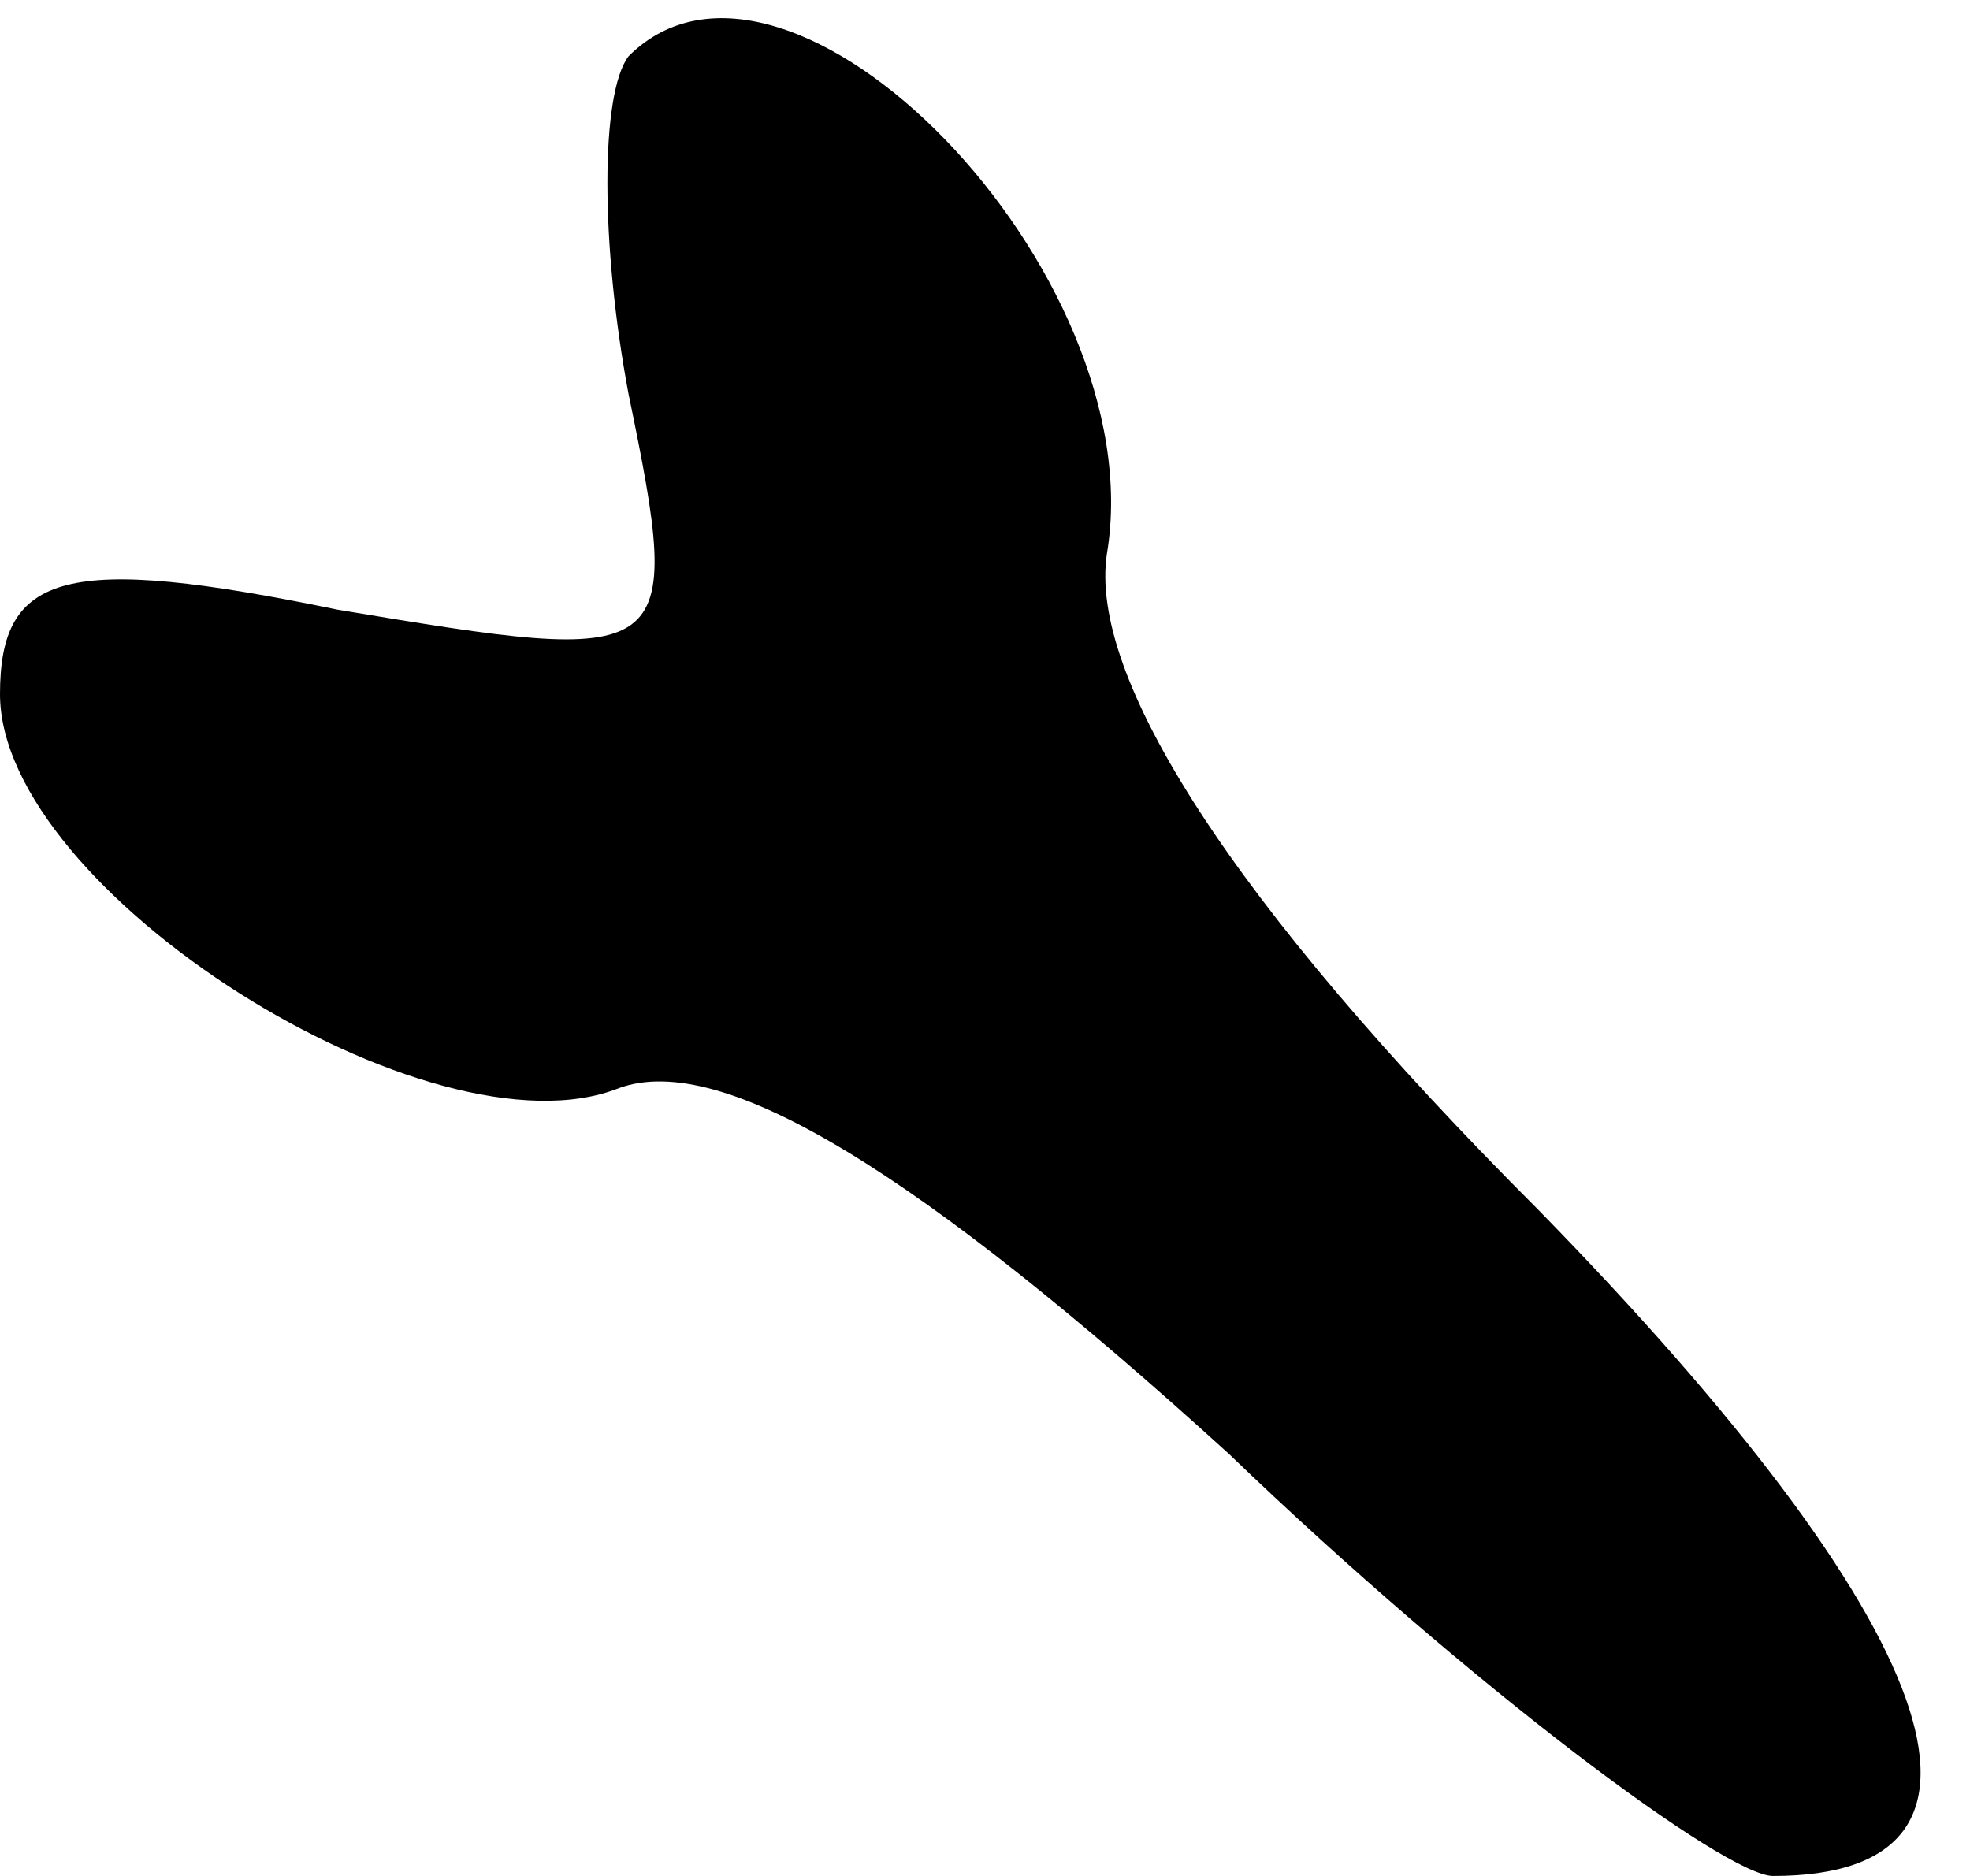 <?xml version="1.0" standalone="no"?>
<!DOCTYPE svg PUBLIC "-//W3C//DTD SVG 20010904//EN"
 "http://www.w3.org/TR/2001/REC-SVG-20010904/DTD/svg10.dtd">
<svg version="1.0" xmlns="http://www.w3.org/2000/svg"
 width="21pt" height="20pt" viewBox="0 0 21 20"
 preserveAspectRatio="xMidYMid meet">

<g transform="translate(0,20) scale(0.1,-0.1)"
fill="#000000" stroke="none">
<path d="M67 194 c-3 -4 -3 -20 0 -36 6 -29 5 -29 -31 -23 -29 6 -36 4 -36 -9
0 -21 46 -50 66 -42 11 4 32 -9 65 -39 26 -25 53 -45 58 -45 28 0 18 27 -25
71 -33 33 -48 57 -46 70 5 30 -34 70 -51 53z"/>
</g>
</svg>
